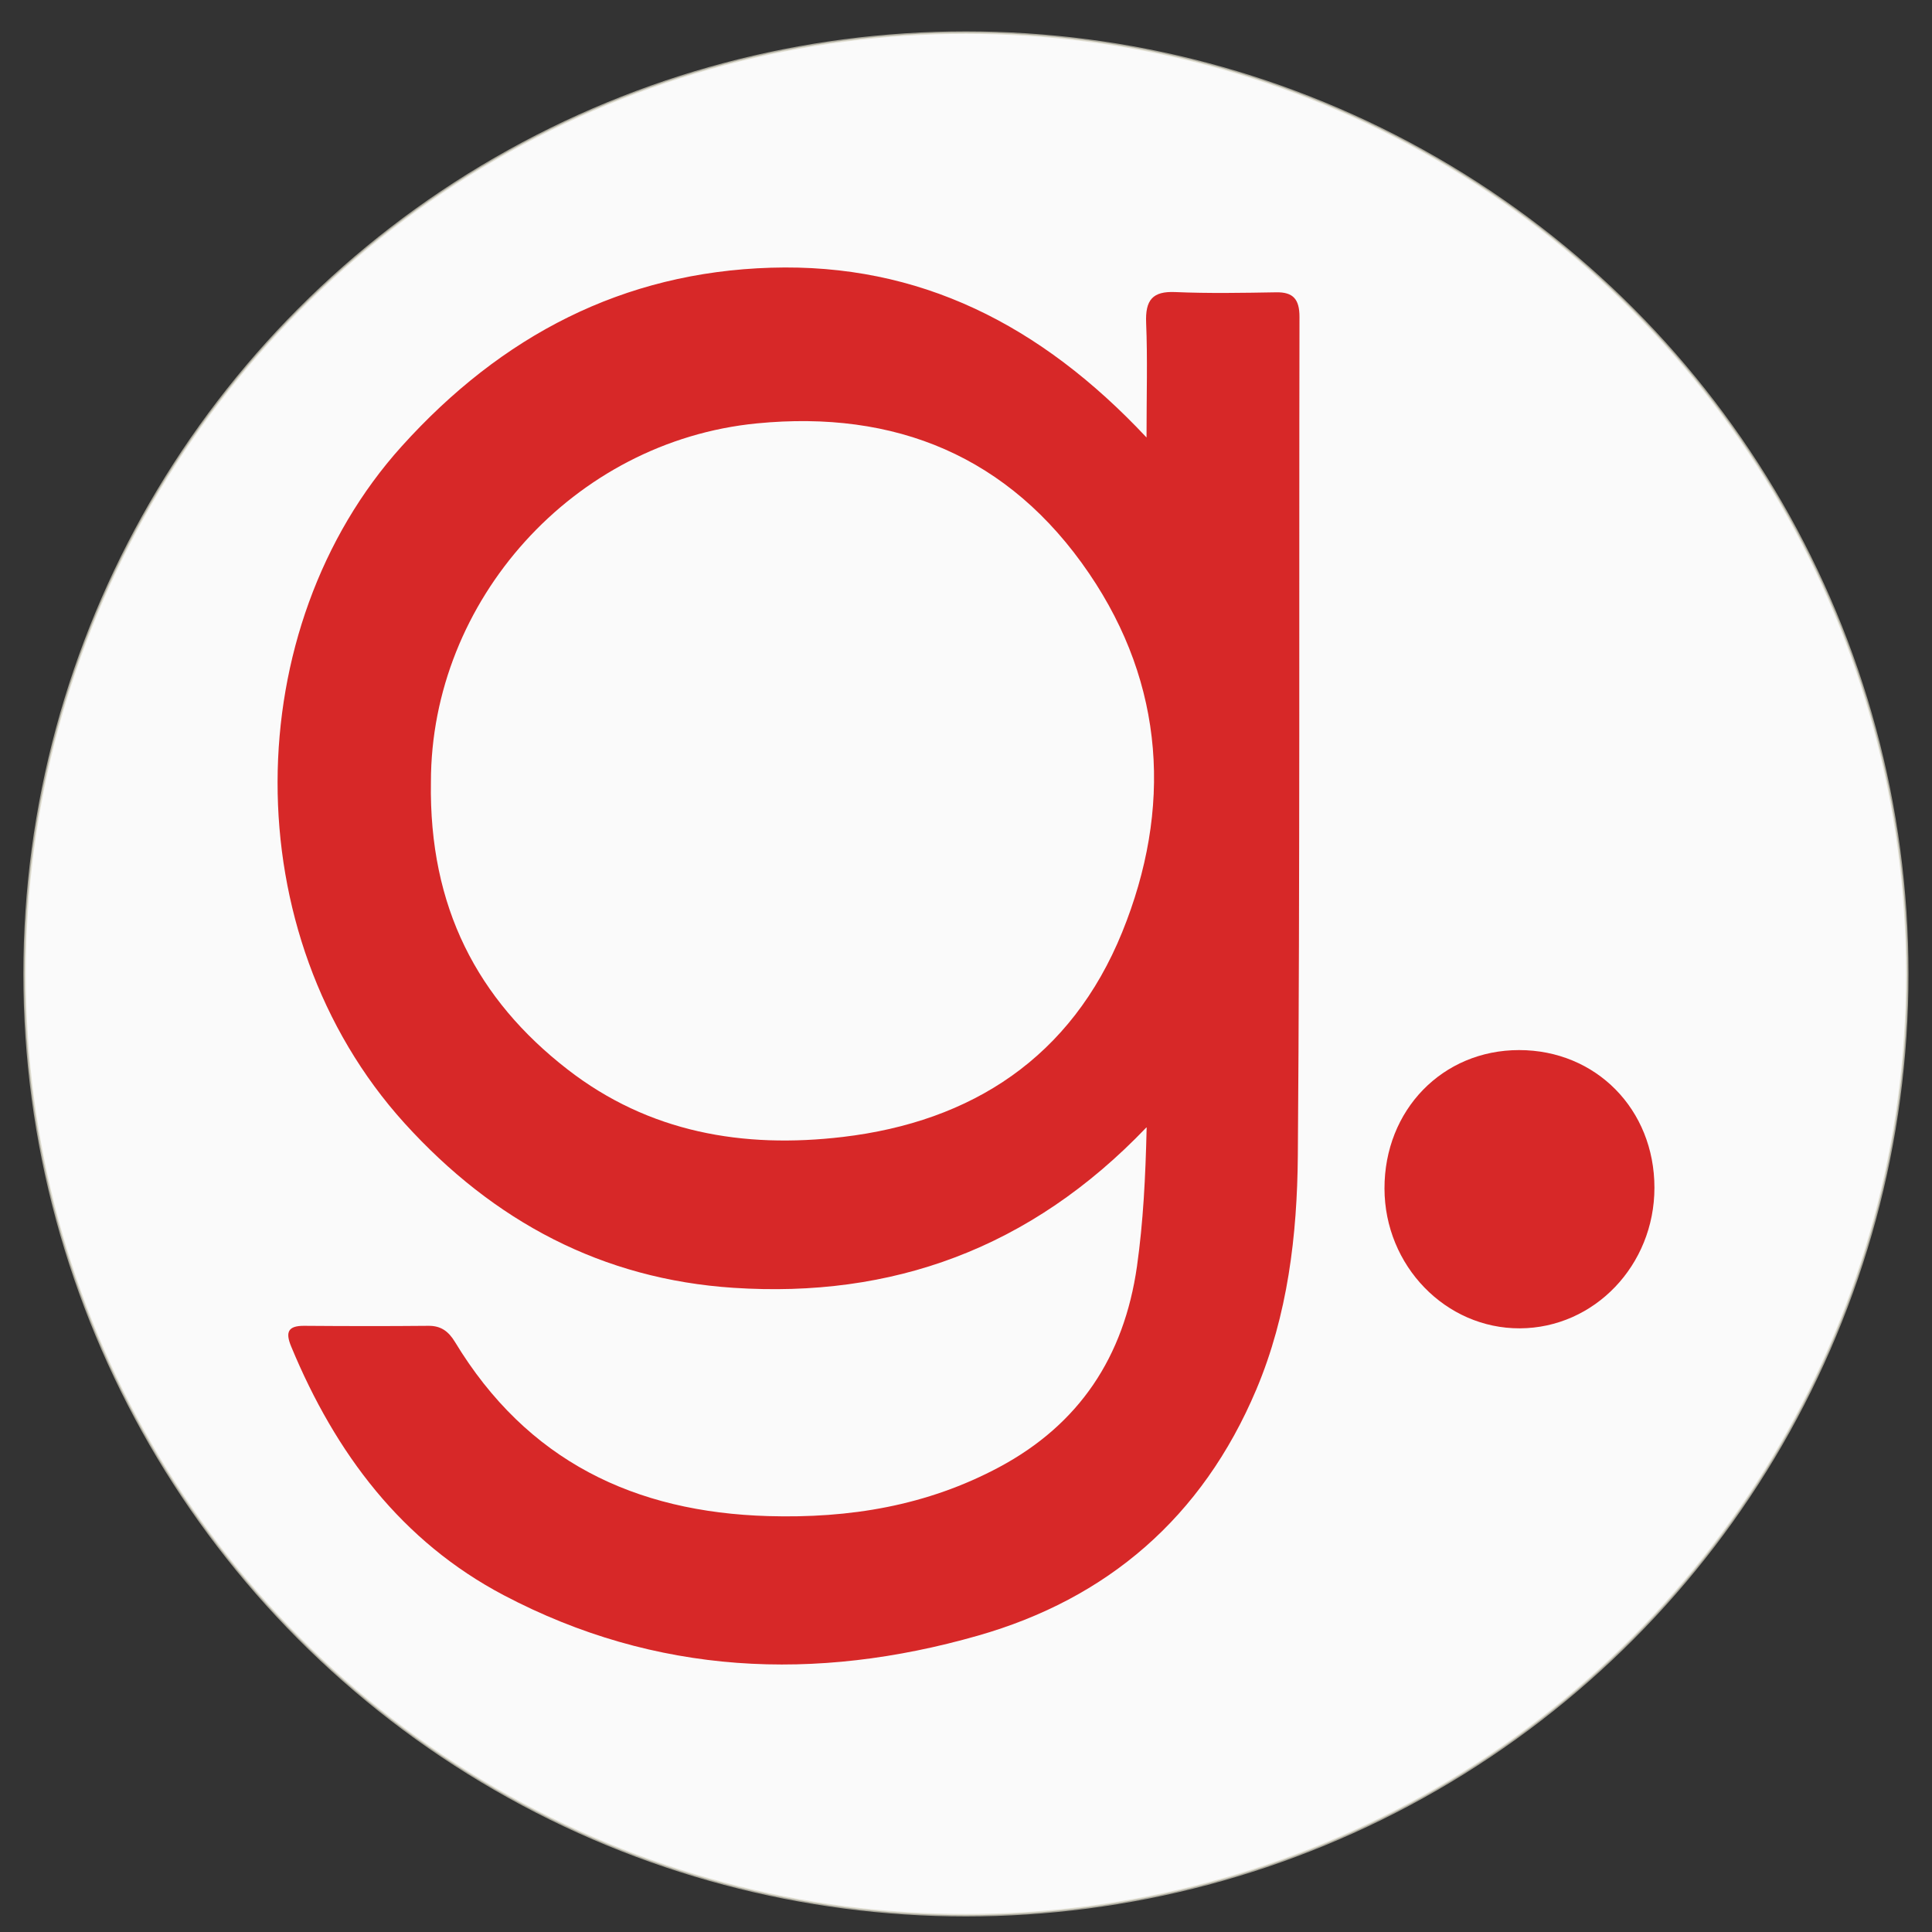 <?xml version="1.0" encoding="UTF-8" standalone="no"?>
<!-- Created with Inkscape (http://www.inkscape.org/) -->

<svg
   version="1.1"
   id="svg2"
   width="1024"
   height="1024"
   viewBox="0 0 1280 1280"
   sodipodi:docname="GingerSlicer_gradient_circle.svg"
   inkscape:version="1.4 (86a8ad7, 2024-10-11)"
   inkscape:export-filename="GingerSlicer_gradient1024.png"
   inkscape:export-xdpi="96.000008"
   inkscape:export-ydpi="96.000008"
   xmlns:inkscape="http://www.inkscape.org/namespaces/inkscape"
   xmlns:sodipodi="http://sodipodi.sourceforge.net/DTD/sodipodi-0.dtd"
   xmlns="http://www.w3.org/2000/svg"
   xmlns:svg="http://www.w3.org/2000/svg">
  <rect x="0" y="0" width="1280" height="1280" fill="#333333" stroke="none"/>
  <defs
     id="defs6">
    <linearGradient
       id="linearGradient3247"
       inkscape:swatch="solid">
      <stop
         style="stop-color:#9c1a1a;stop-opacity:1;"
         offset="0"
         id="stop3245" />
    </linearGradient>
    <linearGradient
       id="linearGradient3241"
       inkscape:swatch="solid">
      <stop
         style="stop-color:#f9f9f9;stop-opacity:0.7;"
         offset="0"
         id="stop3239" />
    </linearGradient>
    <clipPath
       clipPathUnits="userSpaceOnUse"
       id="clipPath16">
      <path
         d="M 0,792 H 612 V 0 H 0 Z"
         id="path14" />
    </clipPath>
    <filter
       style="color-interpolation-filters:sRGB;"
       inkscape:label="Drop Shadow"
       id="filter5943"
       x="-0.241"
       y="-0.197"
       width="1.483"
       height="1.394">
      <feFlood
         flood-opacity="0.498"
         flood-color="rgb(0,0,0)"
         result="flood"
         id="feFlood5933" />
      <feComposite
         in="flood"
         in2="SourceGraphic"
         operator="in"
         result="composite1"
         id="feComposite5935" />
      <feGaussianBlur
         in="composite1"
         stdDeviation="30.53"
         result="blur"
         id="feGaussianBlur5937" />
      <feOffset
         dx="0"
         dy="0"
         result="offset"
         id="feOffset5939" />
      <feComposite
         in="SourceGraphic"
         in2="offset"
         operator="over"
         result="fbSourceGraphic"
         id="feComposite5941" />
      <feColorMatrix
         result="fbSourceGraphicAlpha"
         in="fbSourceGraphic"
         values="0 0 0 -1 0 0 0 0 -1 0 0 0 0 -1 0 0 0 0 1 0"
         id="feColorMatrix5945" />
      <feFlood
         id="feFlood5947"
         flood-opacity="0.498"
         flood-color="rgb(0,0,0)"
         result="flood"
         in="fbSourceGraphic" />
      <feComposite
         in2="fbSourceGraphic"
         id="feComposite5949"
         in="flood"
         operator="in"
         result="composite1" />
      <feGaussianBlur
         id="feGaussianBlur5951"
         in="composite1"
         stdDeviation="30.53"
         result="blur" />
      <feOffset
         id="feOffset5953"
         dx="0"
         dy="0"
         result="offset" />
      <feComposite
         in2="offset"
         id="feComposite5955"
         in="fbSourceGraphic"
         operator="over"
         result="composite2" />
    </filter>
  </defs>
  <sodipodi:namedview
     id="namedview4"
     pagecolor="#ffffff"
     bordercolor="#000000"
     borderopacity="0.25"
     inkscape:showpageshadow="2"
     inkscape:pageopacity="0.0"
     inkscape:pagecheckerboard="0"
     inkscape:deskcolor="#d1d1d1"
     showgrid="false"
     inkscape:zoom="0.5"
     inkscape:cx="340"
     inkscape:cy="463"
     inkscape:window-width="1920"
     inkscape:window-height="1111"
     inkscape:window-x="-9"
     inkscape:window-y="-9"
     inkscape:window-maximized="1"
     inkscape:current-layer="svg2" />
  <g
     inkscape:groupmode="layer"
     id="layer1"
     inkscape:label="background"
     transform="matrix(0.999,0,0,0.998,-0.934,0.062)"
     style="display:inline;fill:none">
    <ellipse
       style="fill:#fafafa;fill-opacity:1;fill-rule:evenodd;stroke:#d7d4c3;stroke-width:1.657;stroke-opacity:0.718"
       id="path713"
       cx="641.534"
       cy="646.471"
       rx="624.273"
       ry="624.877" />
  </g>
  <g
     id="g2"
     transform="matrix(26.063,0,0,26.85,183.9,177.205)">
    <path
       d="M 22.085,21.22 C 19.131,24.218 15.615,25.435 11.587,25.177 8.262,24.964 5.498,23.548 3.225,21.113 -1.119,16.452 -1.008,8.894 3.156,4.412 5.695,1.68 8.779,0.117 12.543,0.006 16.311,-0.106 19.395,1.406 22.089,4.195 c 0,-1.056 0.028,-1.943 -0.01,-2.826 -0.024,-0.567 0.163,-0.787 0.742,-0.762 0.853,0.036 1.708,0.02 2.563,0.006 0.433,-0.008 0.593,0.171 0.593,0.606 -0.014,6.9 0.014,13.799 -0.042,20.697 -0.016,1.964 -0.257,3.935 -1.056,5.772 -1.376,3.163 -3.796,5.164 -7.077,6.072 C 13.678,34.904 9.616,34.737 5.751,32.763 3.162,31.44 1.474,29.269 0.346,26.626 0.191,26.265 0.271,26.113 0.674,26.115 c 1.054,0.008 2.106,0.01 3.16,0 0.32,-0.004 0.513,0.139 0.674,0.396 1.837,2.945 4.575,4.203 7.964,4.299 2.062,0.058 4.027,-0.249 5.878,-1.211 2.026,-1.054 3.167,-2.714 3.496,-4.951 0.159,-1.094 0.217,-2.195 0.246,-3.426 z M 3.898,12.694 c -0.052,3.094 1.189,5.371 3.466,7.089 2.076,1.567 4.474,1.961 6.999,1.672 3.287,-0.376 5.814,-1.965 7.107,-5.053 1.272,-3.04 1.086,-6.104 -0.841,-8.852 C 18.594,4.647 15.695,3.515 12.187,3.847 7.518,4.289 3.898,8.224 3.898,12.696 Z"
       fill="#d72828"
       id="path1" />
    <path
       d="m 31.558,19.311 c 1.957,0 3.442,1.464 3.442,3.396 0,1.913 -1.527,3.462 -3.42,3.47 -1.887,0.008 -3.438,-1.545 -3.442,-3.448 C 28.134,20.79 29.613,19.311 31.56,19.311 Z"
       fill="#d72828"
       id="path2" />
  </g>
</svg>
